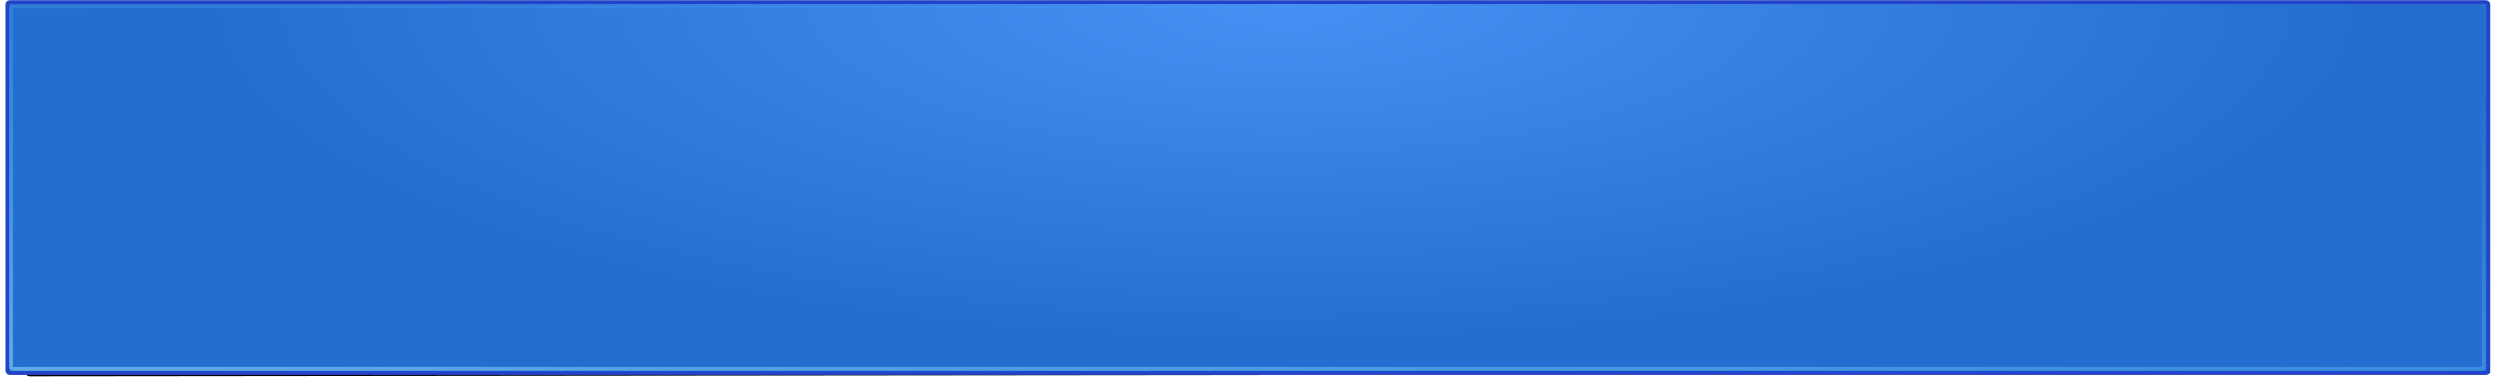 <?xml version="1.0" encoding="UTF-8" standalone="no"?>
<!-- Created with Inkscape (http://www.inkscape.org/) -->

<svg
   xmlns:dc="http://purl.org/dc/elements/1.1/"
   xmlns:cc="http://creativecommons.org/ns#"
   xmlns:rdf="http://www.w3.org/1999/02/22-rdf-syntax-ns#"
   xmlns:svg="http://www.w3.org/2000/svg"
   xmlns="http://www.w3.org/2000/svg"
   xmlns:xlink="http://www.w3.org/1999/xlink"
   xmlns:sodipodi="http://sodipodi.sourceforge.net/DTD/sodipodi-0.dtd"
   xmlns:inkscape="http://www.inkscape.org/namespaces/inkscape"
   width="1310.733"
   height="202.502"
   id="svg3174"
   version="1.1"
   inkscape:version="0.48.3.1 r9886"
   sodipodi:docname="header.svg"
   inkscape:export-filename="/home/alexander/Dokumente/LibreOffice/Templates/Bright Blue/Source files/header.png"
   inkscape:export-xdpi="122"
   inkscape:export-ydpi="122">
  <defs
     id="defs3176">
    <filter
       inkscape:collect="always"
       id="filter29908"
       x="-0.012"
       width="1.024"
       y="-5.301"
       height="11.602"
       color-interpolation-filters="sRGB">
      <feGaussianBlur
         inkscape:collect="always"
         stdDeviation="0.19"
         id="feGaussianBlur29910" />
    </filter>
    <radialGradient
       inkscape:collect="always"
       xlink:href="#linearGradient5855-7"
       id="radialGradient28227"
       gradientUnits="userSpaceOnUse"
       gradientTransform="matrix(-1,0,0,-0.312,4948.319,741.729)"
       cx="2457.975"
       cy="551.303"
       fx="2457.975"
       fy="551.303"
       r="57.719" />
    <linearGradient
       id="linearGradient5855-7">
      <stop
         style="stop-color:#4890f3;stop-opacity:1;"
         offset="0"
         id="stop5857-1" />
      <stop
         style="stop-color:#256ecf;stop-opacity:1;"
         offset="1"
         id="stop5859-3" />
    </linearGradient>
    <linearGradient
       inkscape:collect="always"
       xlink:href="#linearGradient5879-5"
       id="linearGradient28229"
       gradientUnits="userSpaceOnUse"
       gradientTransform="matrix(1.95,0,0,0.54,2281.72,597.431)"
       x1="86.958"
       y1="8.738"
       x2="109.718"
       y2="-54.137" />
    <linearGradient
       id="linearGradient5879-5">
      <stop
         style="stop-color:#85c6f0;stop-opacity:1;"
         offset="0"
         id="stop5881-2" />
      <stop
         style="stop-color:#40b1fb;stop-opacity:0;"
         offset="1"
         id="stop5883-7" />
    </linearGradient>
    <linearGradient
       y2="-54.137"
       x2="109.718"
       y1="8.738"
       x1="86.958"
       gradientTransform="matrix(1.95,0,0,0.54,2281.72,597.431)"
       gradientUnits="userSpaceOnUse"
       id="linearGradient3163"
       xlink:href="#linearGradient5879-5"
       inkscape:collect="always" />
  </defs>
  <sodipodi:namedview
     id="base"
     pagecolor="#ffffff"
     bordercolor="#666666"
     borderopacity="1.0"
     inkscape:pageopacity="0.0"
     inkscape:pageshadow="2"
     inkscape:zoom="0.25"
     inkscape:cx="641.09518"
     inkscape:cy="-12.986105"
     inkscape:current-layer="layer1"
     inkscape:document-units="px"
     showgrid="false"
     fit-margin-top="0"
     fit-margin-left="0"
     fit-margin-right="0"
     fit-margin-bottom="0"
     inkscape:window-width="615"
     inkscape:window-height="402"
     inkscape:window-x="0"
     inkscape:window-y="56"
     inkscape:window-maximized="0" />
  <g
     id="layer1"
     inkscape:label="Layer 1"
     inkscape:groupmode="layer"
     transform="translate(199.367,-322.749)">
    <g
       transform="matrix(9.818,0,0,9.82,-23975.409,-5270.535)"
       id="g28205"
       inkscape:export-xdpi="90"
       inkscape:export-ydpi="90">
      <path
         transform="matrix(-1.743,0,0,0.939,6776.24,35.819)"
         sodipodi:nodetypes="cccc"
         inkscape:connector-curvature="0"
         id="path30290"
         d="m 2459.996,589.526 -37.864,0.072 0,-0.086 z"
         inkscape:transform-center-y="-43.257642"
         inkscape:transform-center-x="7.2548091"
         style="fill:none;stroke:#000000;stroke-width:0.216;stroke-linecap:round;stroke-linejoin:round;stroke-miterlimit:4;stroke-opacity:1;stroke-dashoffset:0;filter:url(#filter29908)" />
      <path
         style="fill:none;stroke:#000000;stroke-width:0.216;stroke-linecap:round;stroke-linejoin:round;stroke-miterlimit:4;stroke-opacity:1;stroke-dashoffset:0;filter:url(#filter29908)"
         inkscape:transform-center-x="-7.2053216"
         inkscape:transform-center-y="-43.29434"
         d="m 2459.996,589.526 -37.864,0.072 0,-0.086 z"
         id="path29905"
         inkscape:connector-curvature="0"
         sodipodi:nodetypes="cccc"
         transform="matrix(1.732,0,0,0.94,-1771.849,35.349)" />
      <rect
         ry="0.126"
         rx="0.126"
         y="569.695"
         x="2422.072"
         height="19.802"
         width="132.487"
         id="rect28207"
         style="fill:url(#radialGradient28227);fill-opacity:1;fill-rule:nonzero;stroke:#2344c8;stroke-width:0.204;stroke-miterlimit:4;stroke-opacity:1;stroke-dasharray:none" />
      <rect
         style="fill:none;stroke:url(#linearGradient3163);stroke-width:0.203;stroke-linecap:butt;stroke-linejoin:miter;stroke-miterlimit:4;stroke-opacity:1;stroke-dasharray:none"
         id="rect28209"
         width="132.054"
         height="19.358"
         x="2422.268"
         y="569.914"
         rx="0.1"
         ry="0.1" />
    </g>
  </g>
</svg>
